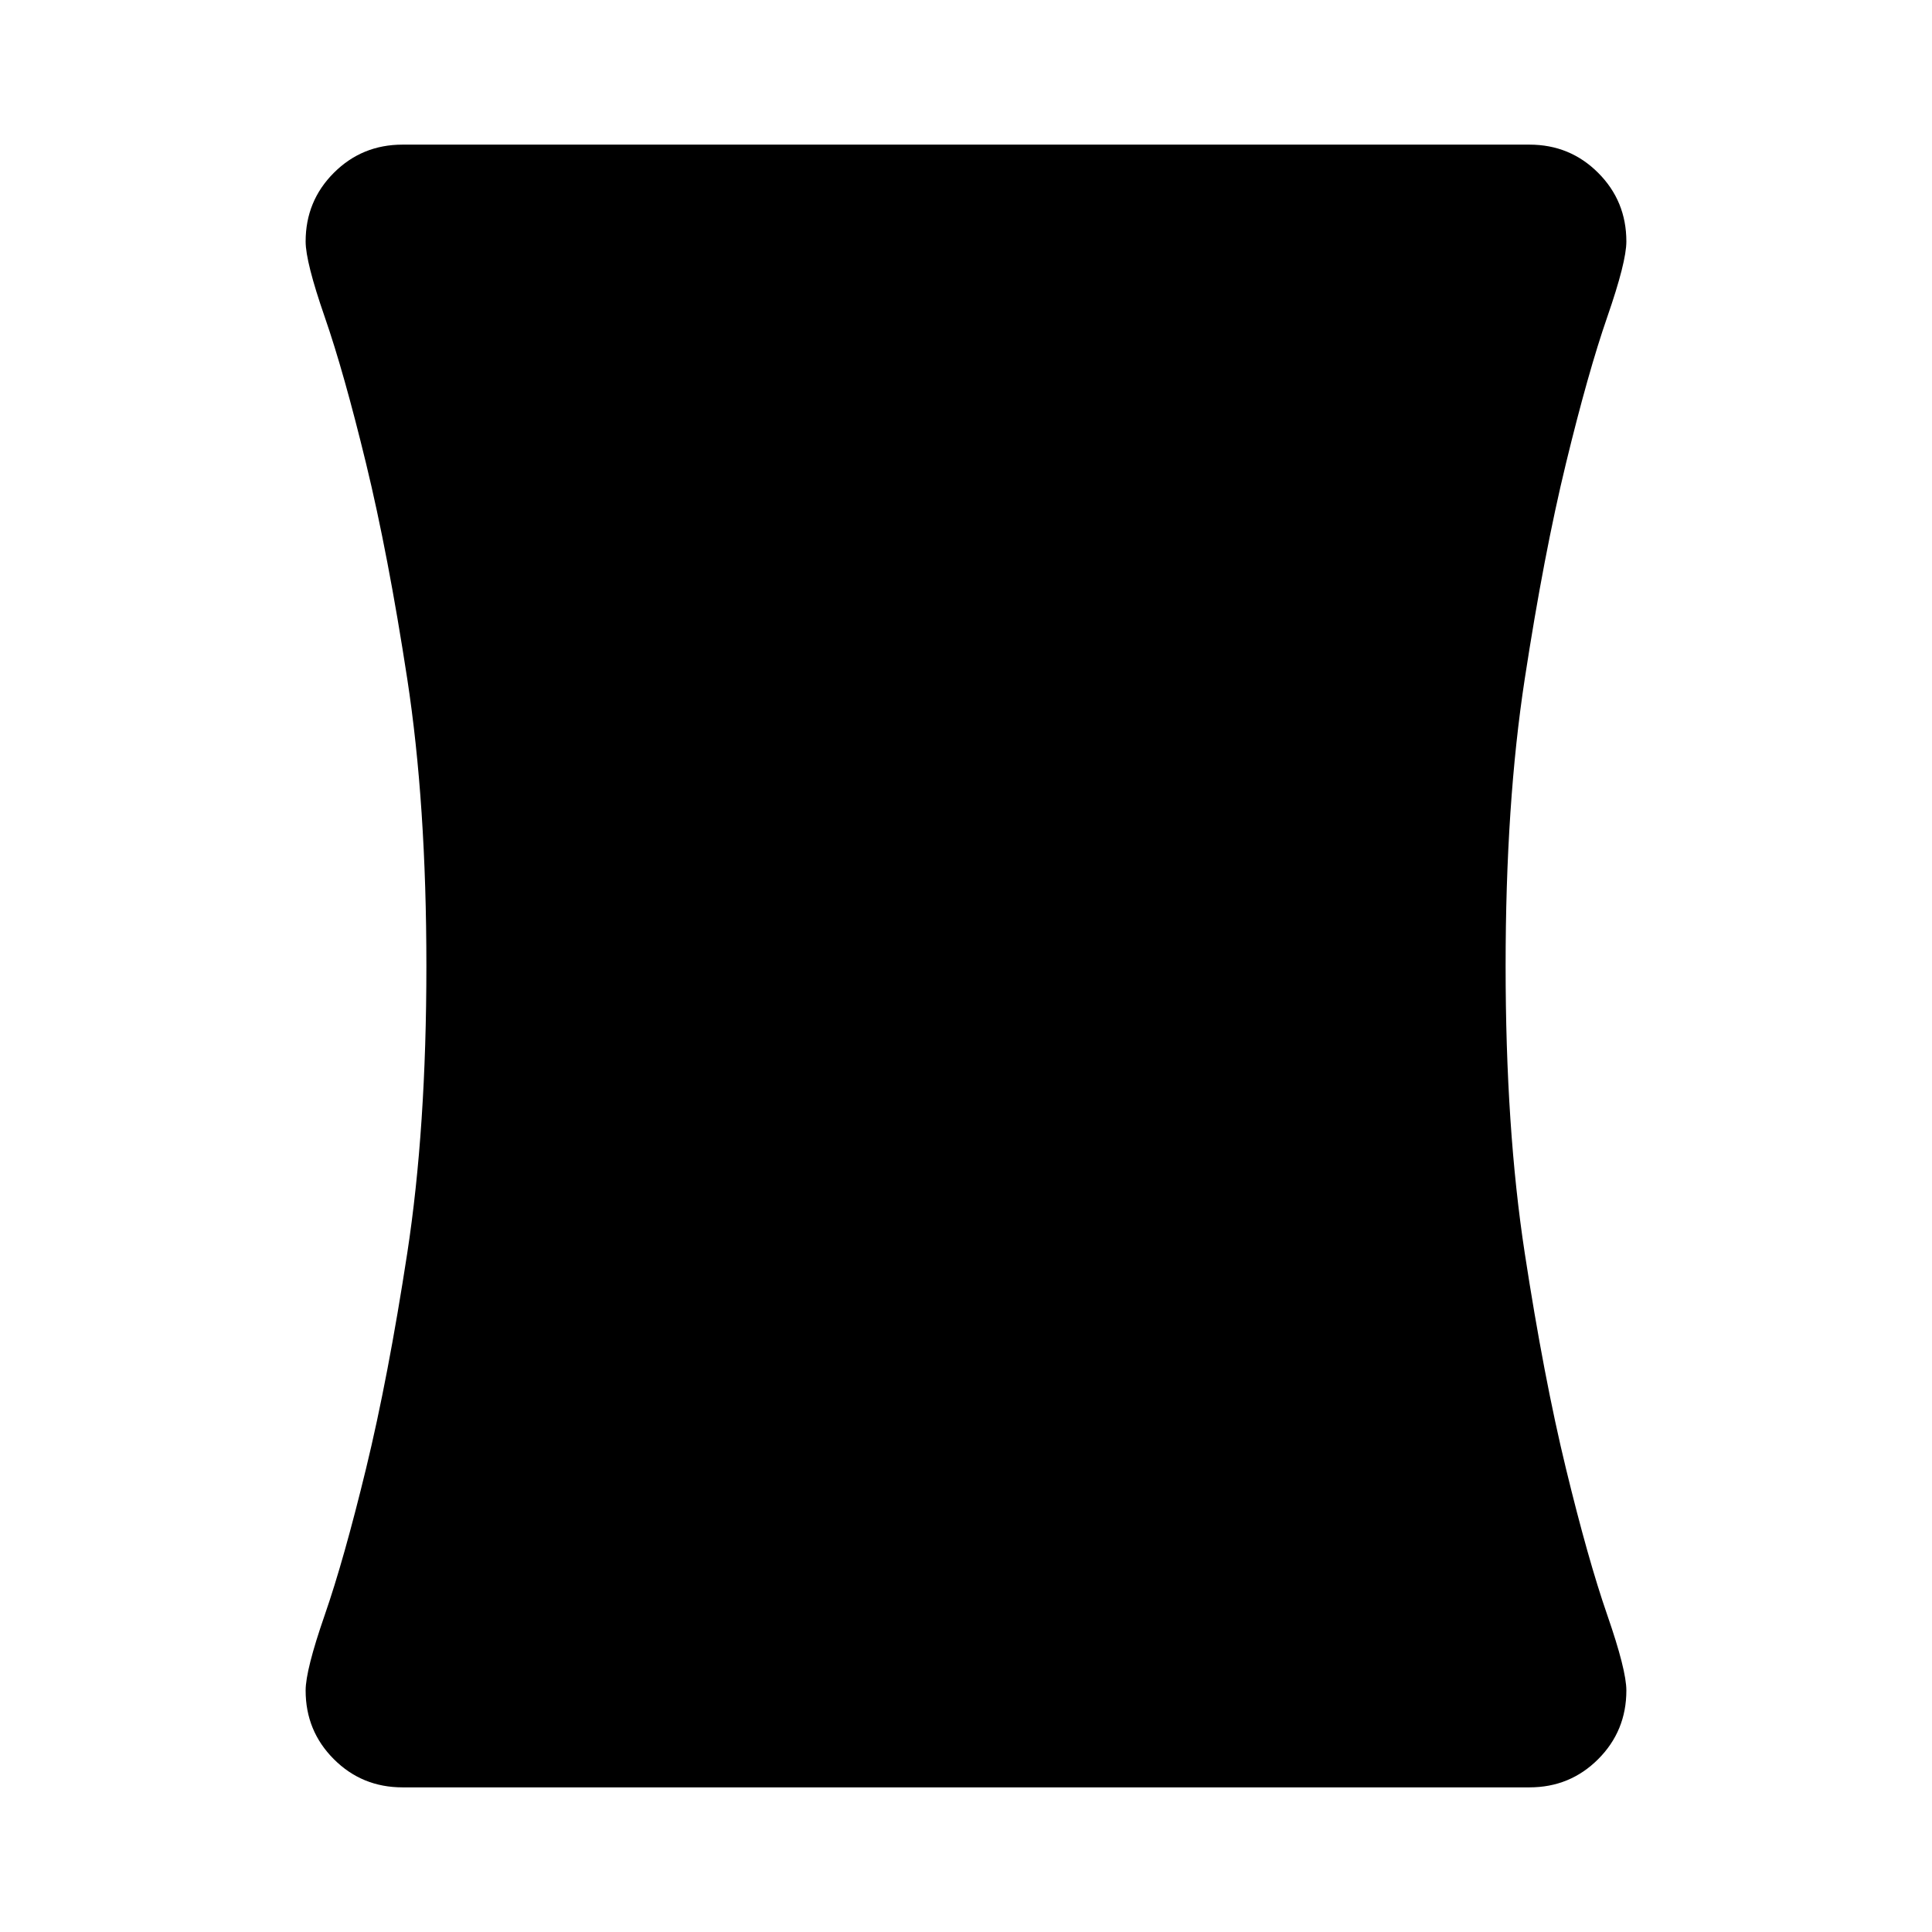 <svg xmlns="http://www.w3.org/2000/svg" height="24" viewBox="0 -960 960 960" width="24"><path d="M200-71.87q-20.109 0-34.12-14.01-14.011-14.011-14.011-34.12 0-10.152 9.5-37.533 9.5-27.38 20.5-72.663 11-45.282 20.5-107.184 9.5-61.903 9.5-142.62 0-80.717-9.5-142.62-9.5-61.902-20.5-107.184-11-45.283-20.5-72.663-9.5-27.381-9.5-37.533 0-20.109 14.011-34.12 14.011-14.011 34.12-14.011h560q20.109 0 34.12 14.011 14.011 14.011 14.011 34.12 0 10.152-9.5 37.533-9.5 27.38-20.5 72.663-11 45.282-20.5 107.184-9.5 61.903-9.5 142.62 0 80.717 9.5 142.62 9.5 61.902 20.5 107.184 11 45.283 20.5 72.663 9.5 27.381 9.5 37.533 0 20.109-14.011 34.12Q780.109-71.87 760-71.87H200Z"/></svg>